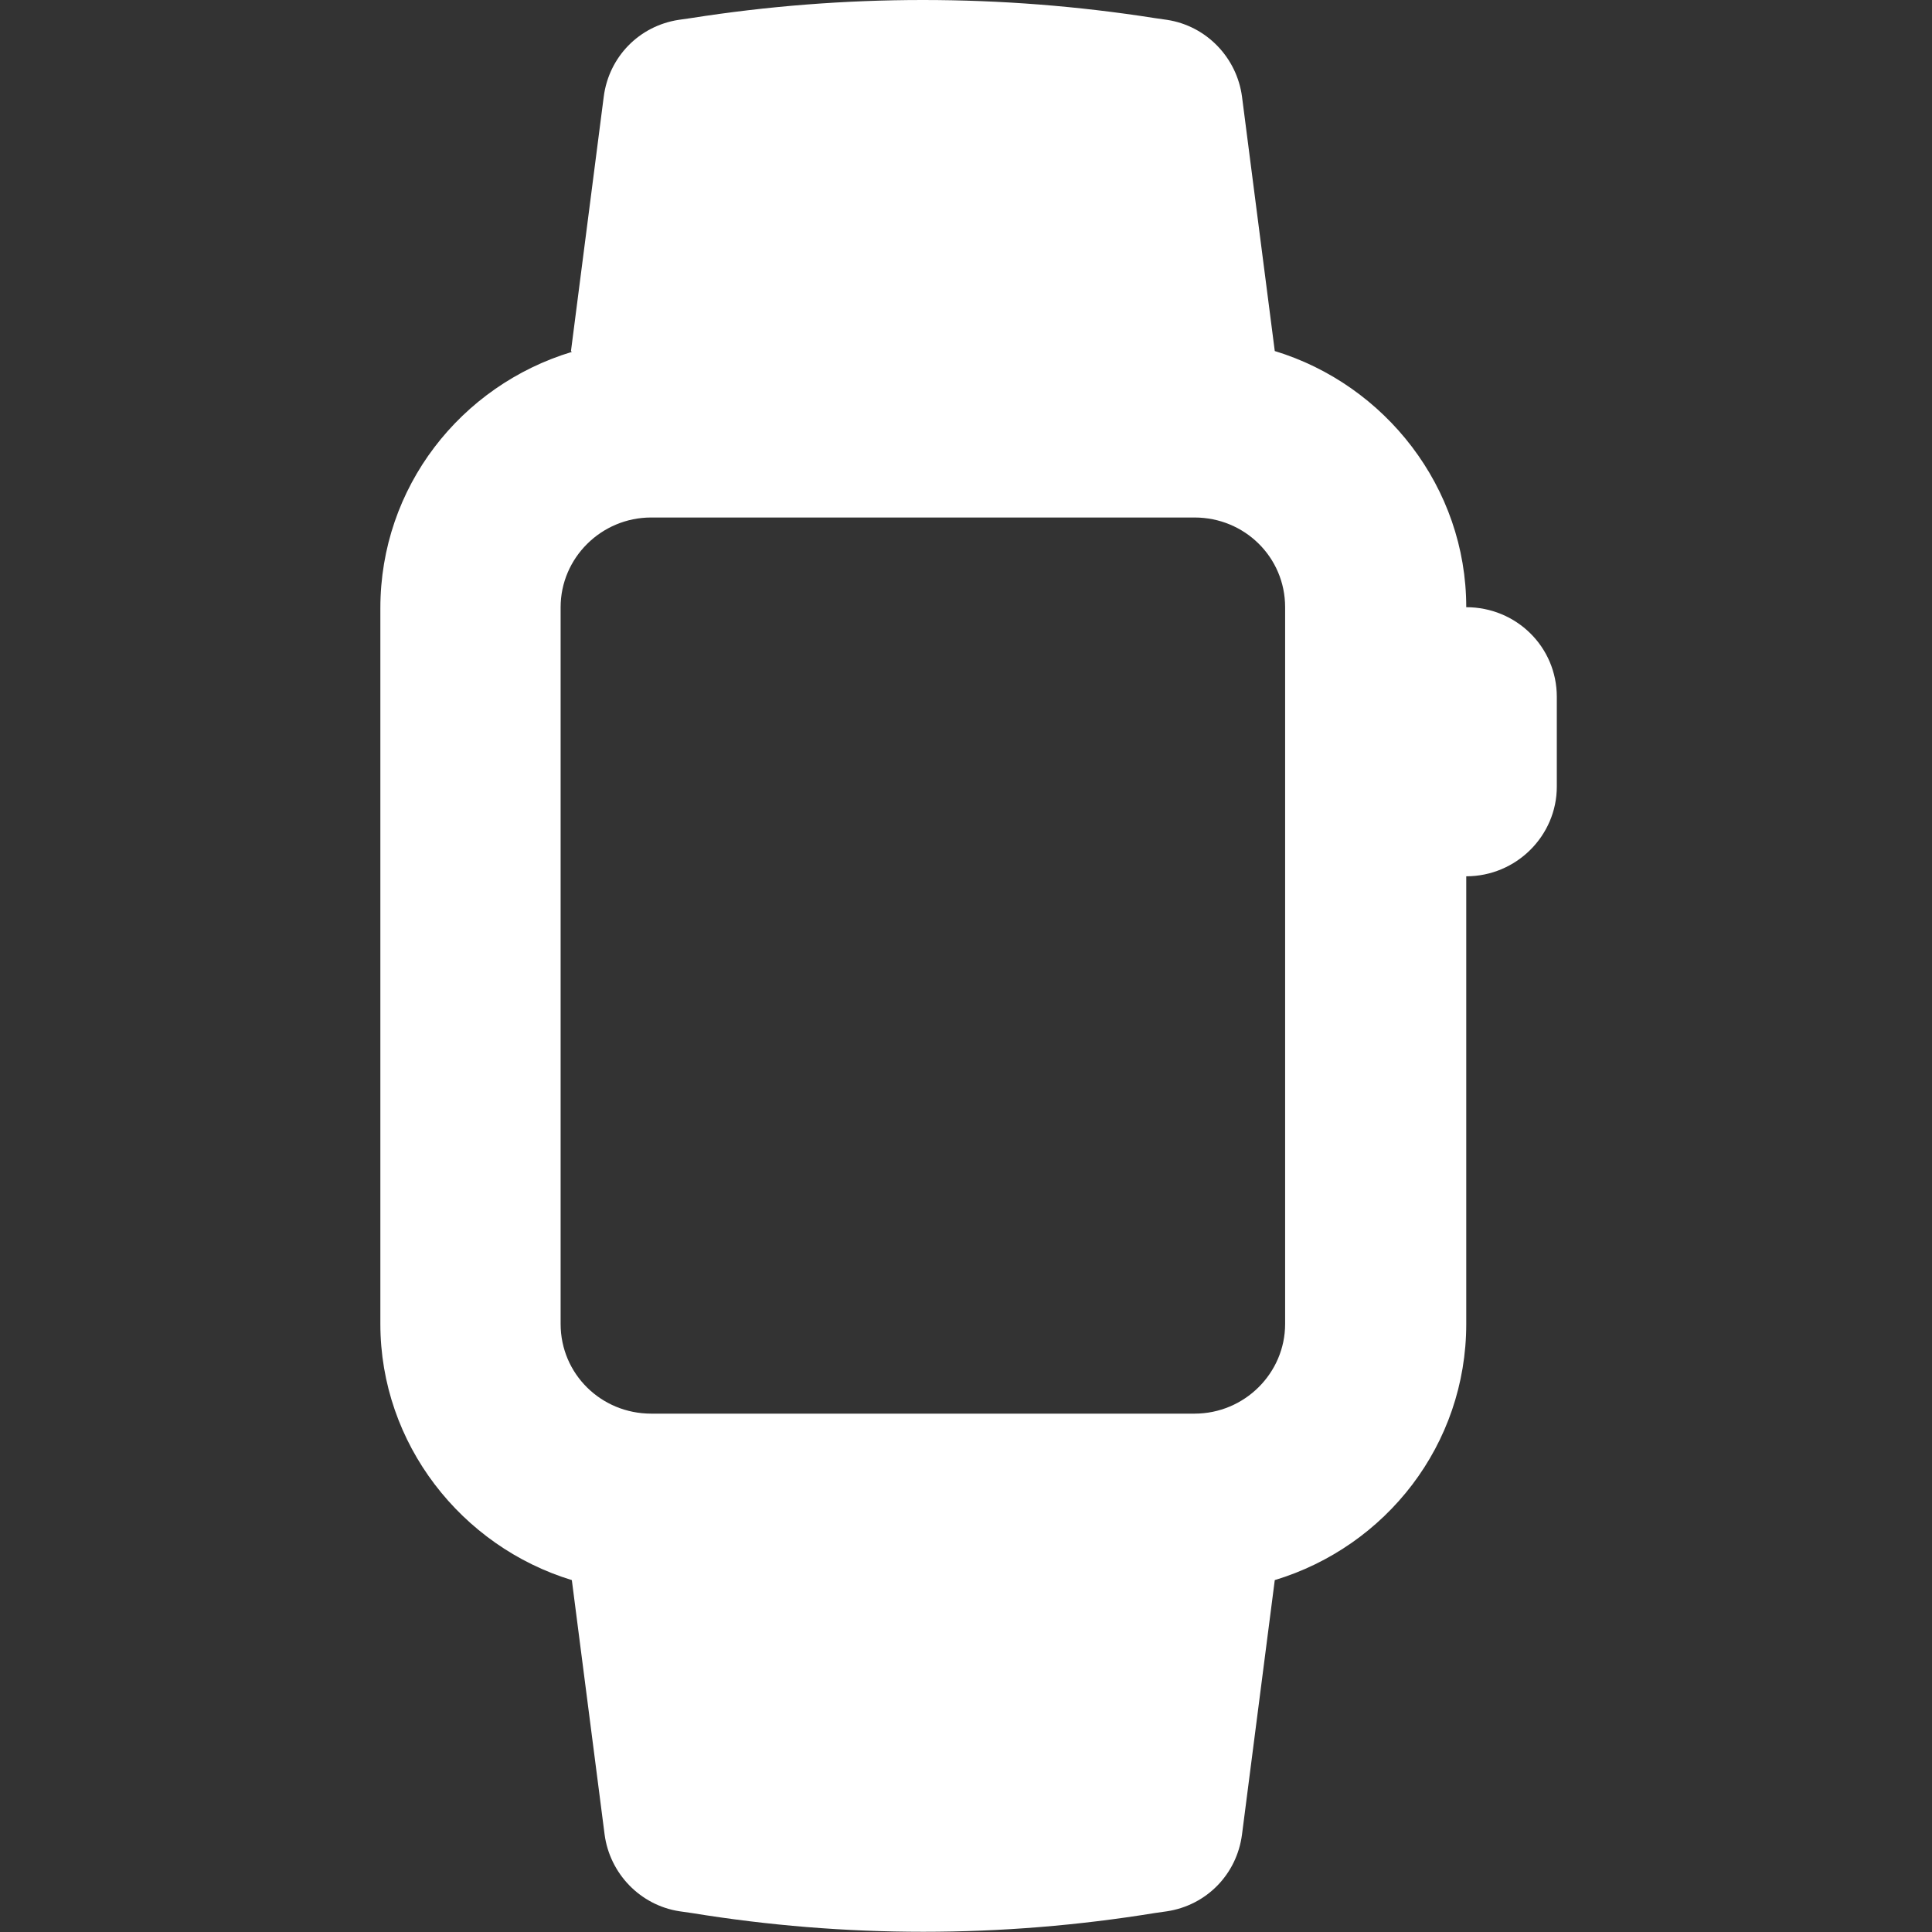 <?xml version="1.0" encoding="UTF-8"?>
<svg id="Layer_2" data-name="Layer 2" xmlns="http://www.w3.org/2000/svg" xmlns:xlink="http://www.w3.org/1999/xlink" viewBox="0 0 22.4 22.4">
  <rect x="0" y="0" width="22.4" height="22.4" fill="#333333" stroke="none"/>
  <defs>
    <style>
      .cls-1 {
        fill: none;
      }

      .cls-2 {
        clip-path: url(#clippath);
      }

      .cls-3 {
        fill: #fff;
        fill-rule: evenodd;
      }
    </style>
    <clipPath id="clippath">
      <rect class="cls-1" width="22.4" height="22.4"/>
    </clipPath>
  </defs>
  <g id="Layer_1-2" data-name="Layer 1">
    <g class="cls-2">
      <path class="cls-3" d="M6.62,4.07l.38-2.95c.06-.46,.41-.82,.87-.89l.14-.02C9.79-.07,11.61-.07,13.39,.21l.14,.02c.46,.07,.81,.44,.87,.89l.38,2.95c1.28,.39,2.22,1.58,2.22,2.97,.58,0,1.05,.46,1.05,1.04v1.04c0,.57-.47,1.04-1.05,1.04v5.19c0,1.4-.93,2.58-2.22,2.97l-.38,2.95c-.06,.46-.41,.82-.87,.89l-.14,.02c-1.78,.29-3.59,.29-5.37,0l-.14-.02c-.46-.07-.81-.44-.87-.89l-.38-2.95c-1.28-.39-2.22-1.58-2.22-2.97V7.05c0-1.4,.93-2.58,2.22-2.97Zm-.12,2.97c0-.57,.47-1.04,1.05-1.04h6.3c.58,0,1.05,.46,1.05,1.04V15.35c0,.57-.47,1.04-1.05,1.04H7.55c-.58,0-1.05-.46-1.05-1.04V7.05Z"/>
    </g>
  </g>
</svg>